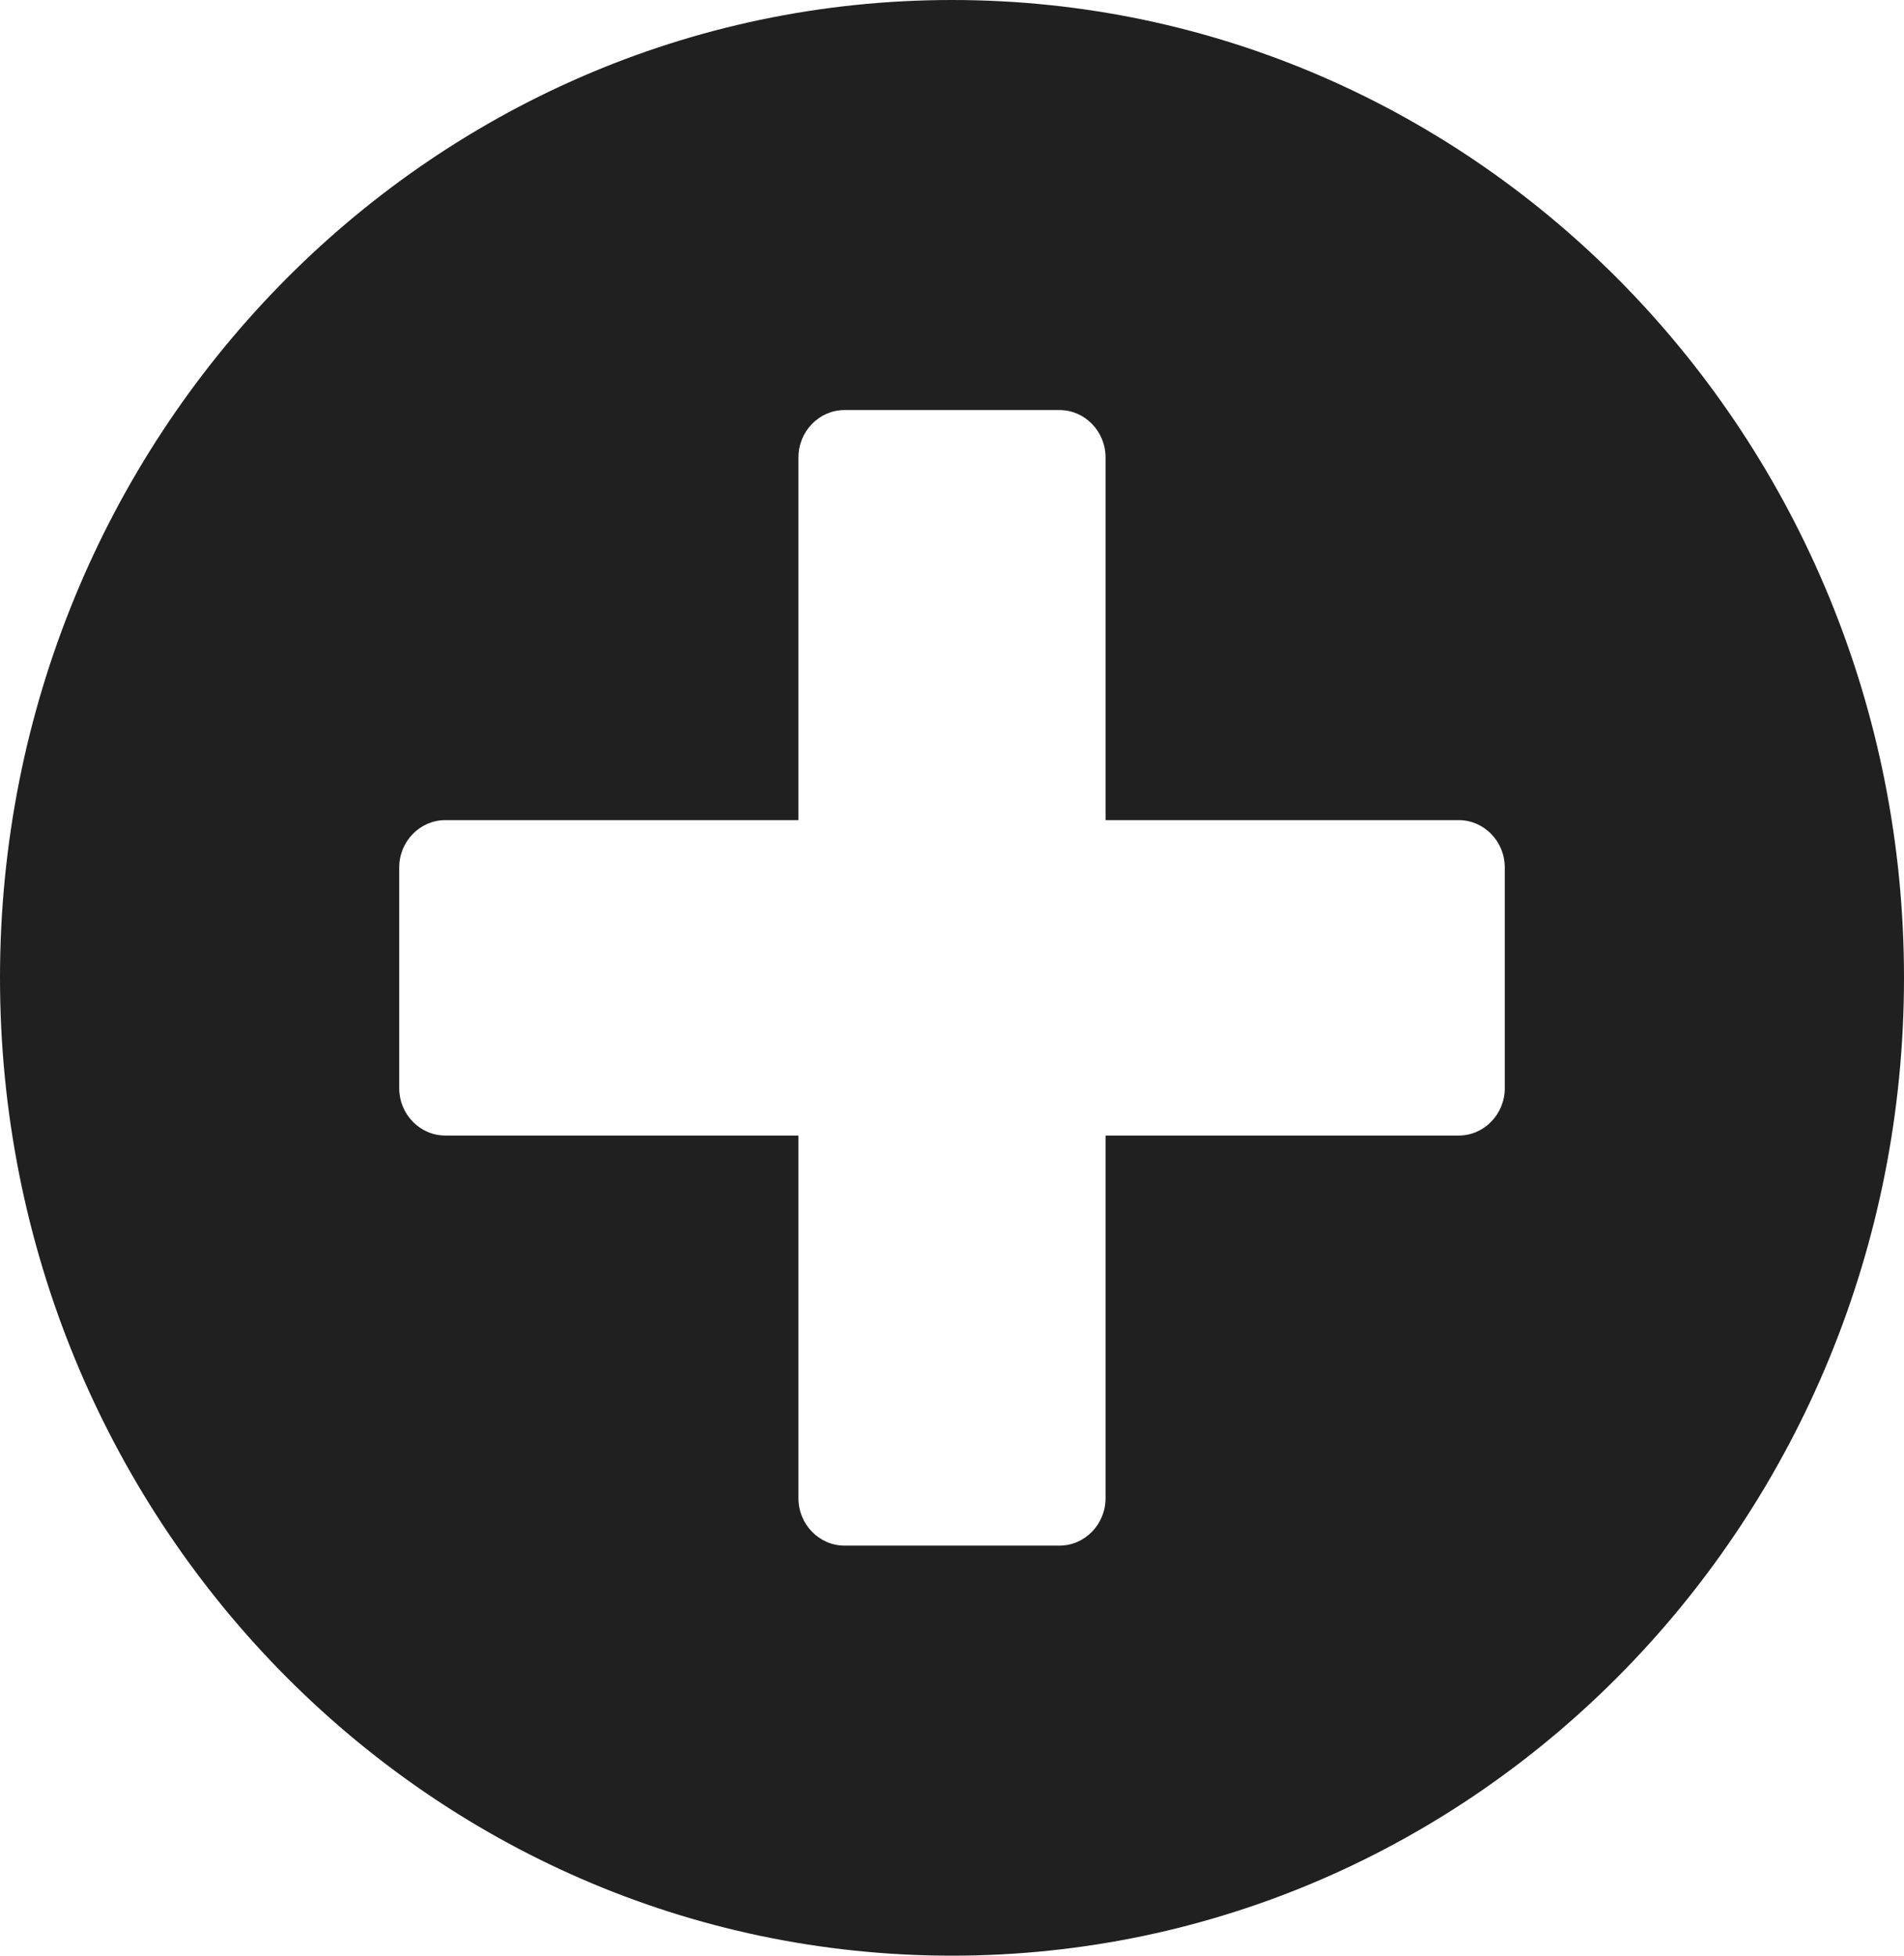 <svg width="74" height="76" viewBox="0 0 74 76" fill="none" xmlns="http://www.w3.org/2000/svg">
<path id="Vector" d="M37 0C16.561 0 0 17.008 0 38C0 58.992 16.561 76 37 76C57.44 76 74 58.992 74 38C74 17.008 57.44 0 37 0ZM58.484 42.29C58.484 43.302 57.678 44.129 56.694 44.129H42.968V58.226C42.968 59.237 42.162 60.065 41.177 60.065H32.823C31.838 60.065 31.032 59.237 31.032 58.226V44.129H17.306C16.322 44.129 15.516 43.302 15.516 42.29V33.71C15.516 32.698 16.322 31.871 17.306 31.871H31.032V17.774C31.032 16.763 31.838 15.935 32.823 15.935H41.177C42.162 15.935 42.968 16.763 42.968 17.774V31.871H56.694C57.678 31.871 58.484 32.698 58.484 33.71V42.29Z" fill="#202020"/>
</svg>
